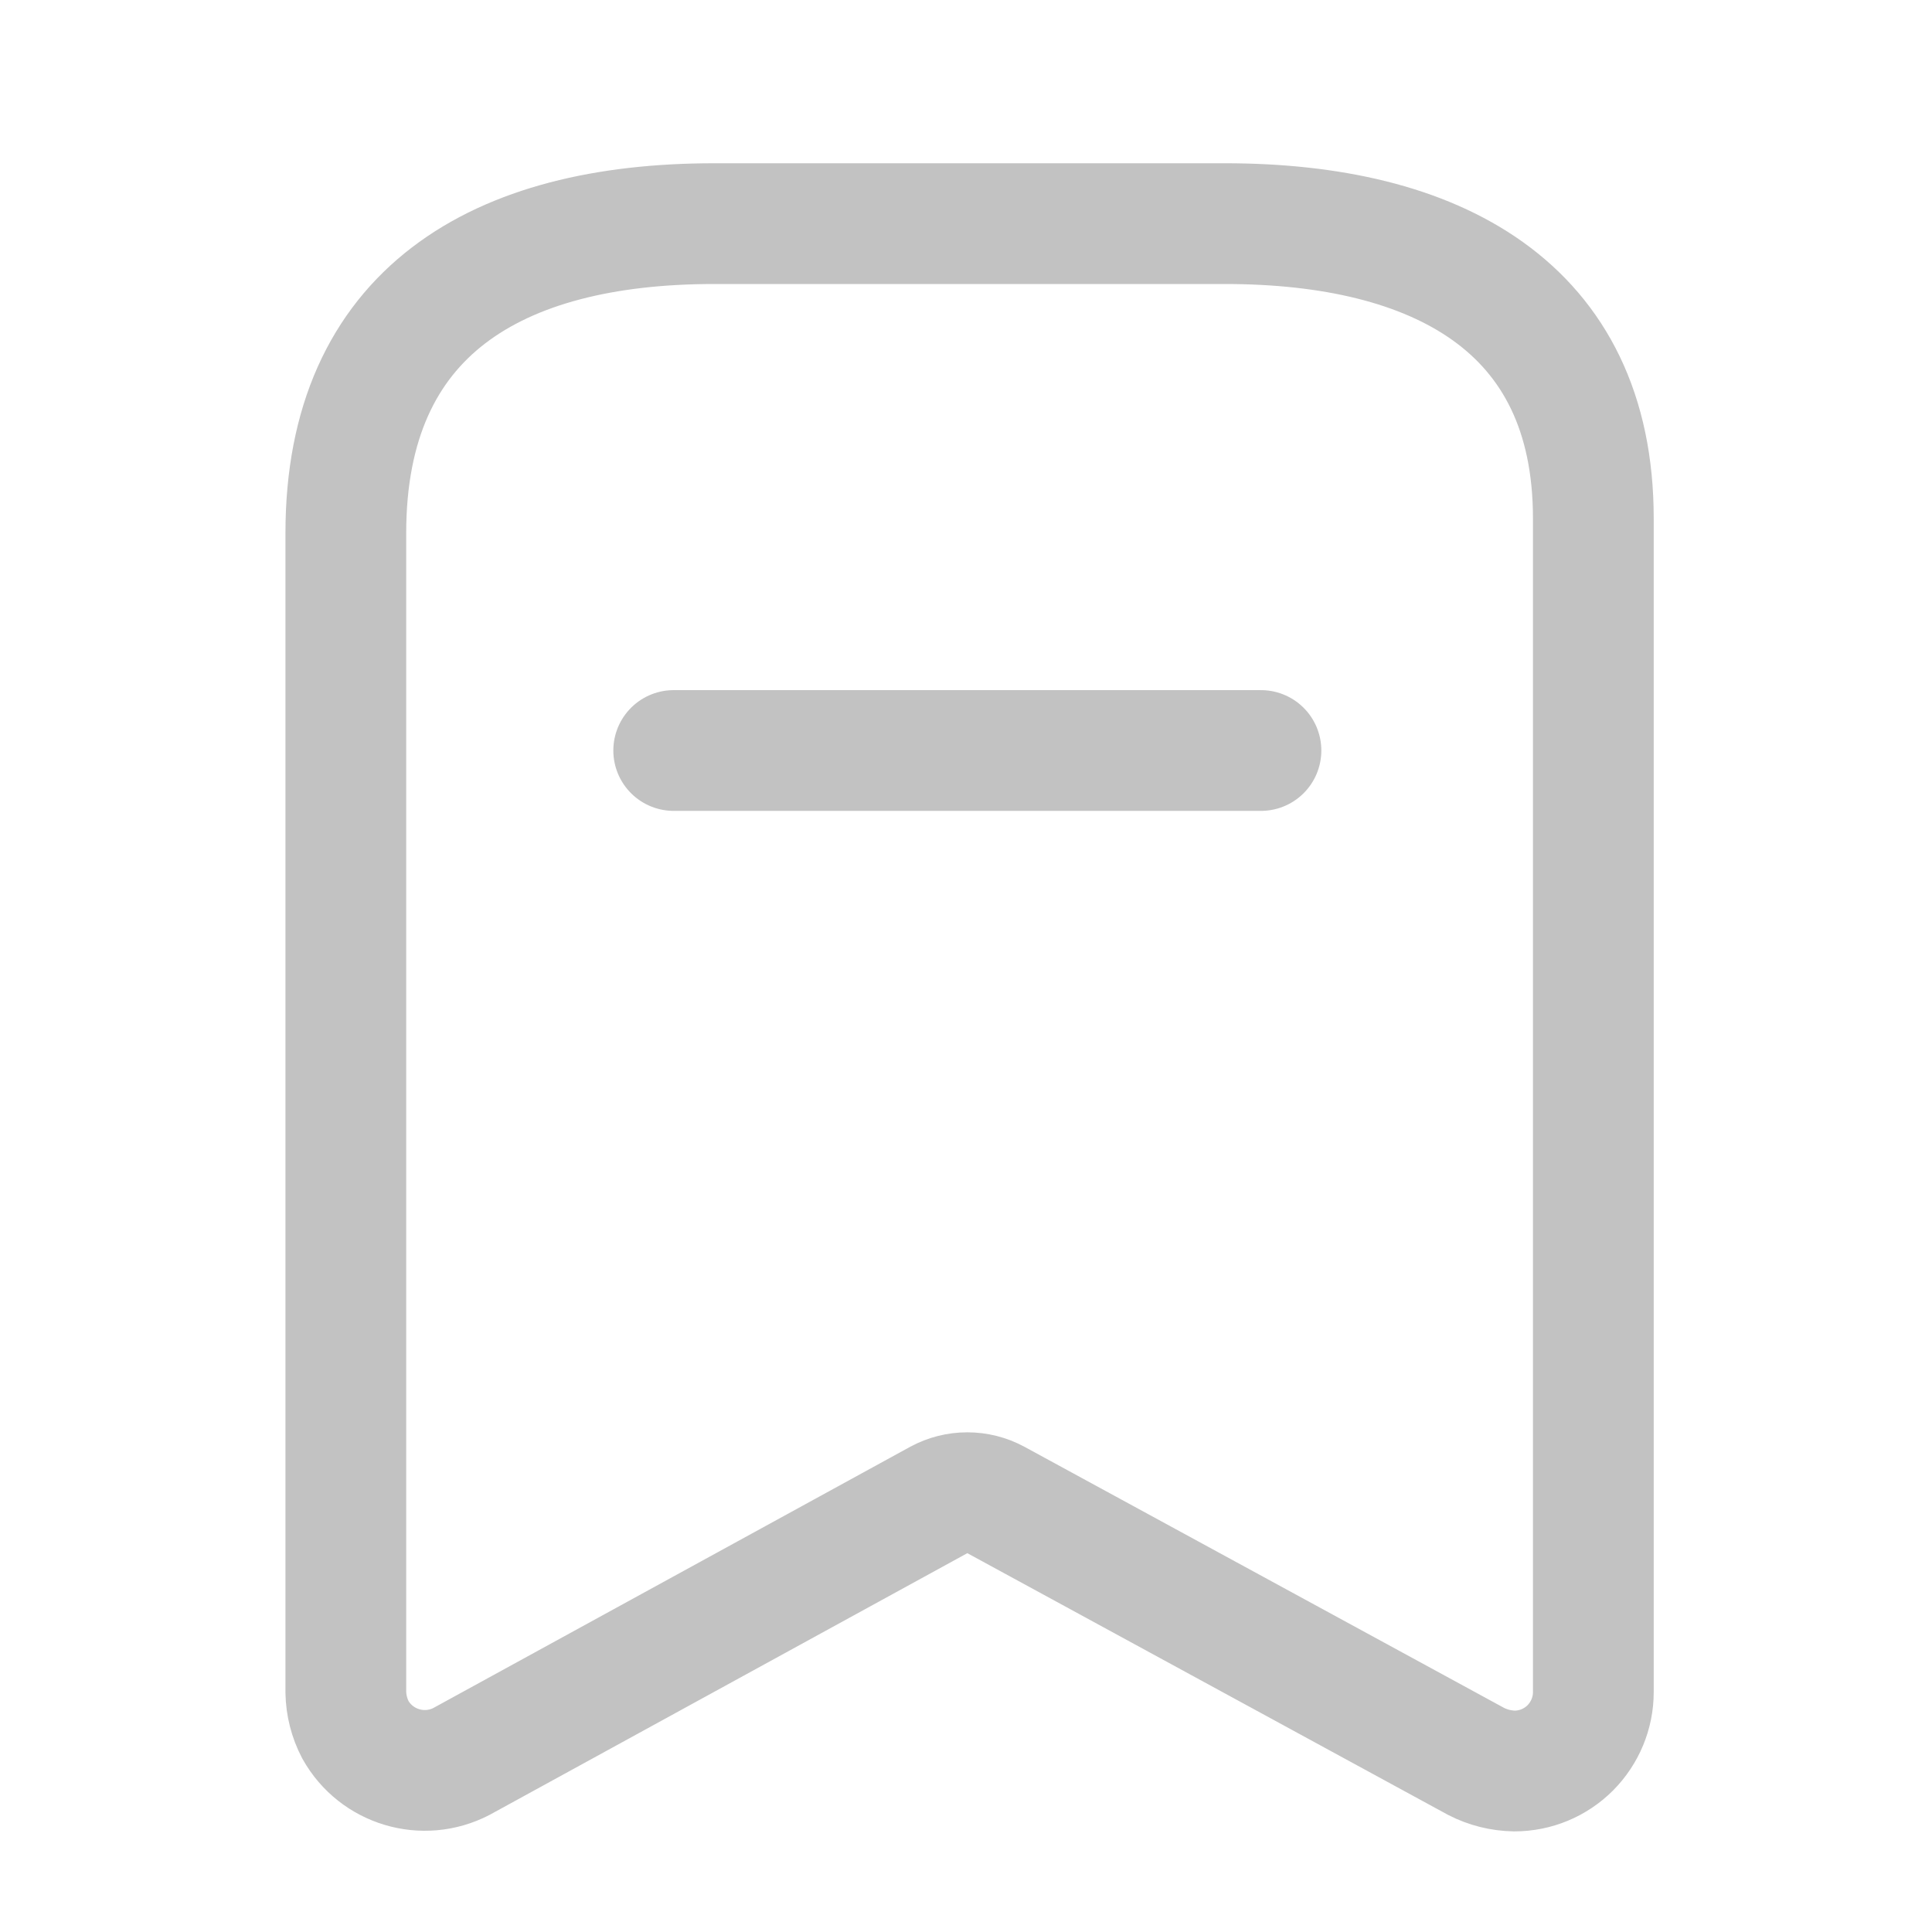 <svg width="24" height="24" viewBox="0 0 24 24" fill="none" xmlns="http://www.w3.org/2000/svg">
<path fill-rule="evenodd" clip-rule="evenodd" d="M11.664 18.632L5.733 21.881C5.259 22.127 4.676 21.953 4.415 21.488V21.488C4.339 21.343 4.299 21.183 4.296 21.021V6.622C4.296 3.876 6.172 2.778 8.873 2.778H15.216C17.834 2.778 19.793 3.803 19.793 6.439V21.021C19.793 21.28 19.689 21.529 19.506 21.713C19.322 21.897 19.073 22 18.813 22C18.647 21.997 18.485 21.957 18.337 21.881L12.369 18.632C12.149 18.513 11.884 18.513 11.664 18.632Z" stroke="#C2C2C2" stroke-width="1.5" stroke-linecap="round" stroke-linejoin="round"/>
<path d="M8.369 9.323H15.664" stroke="#C2C2C2" stroke-width="1.5" stroke-linecap="round" stroke-linejoin="round"/>
</svg>

